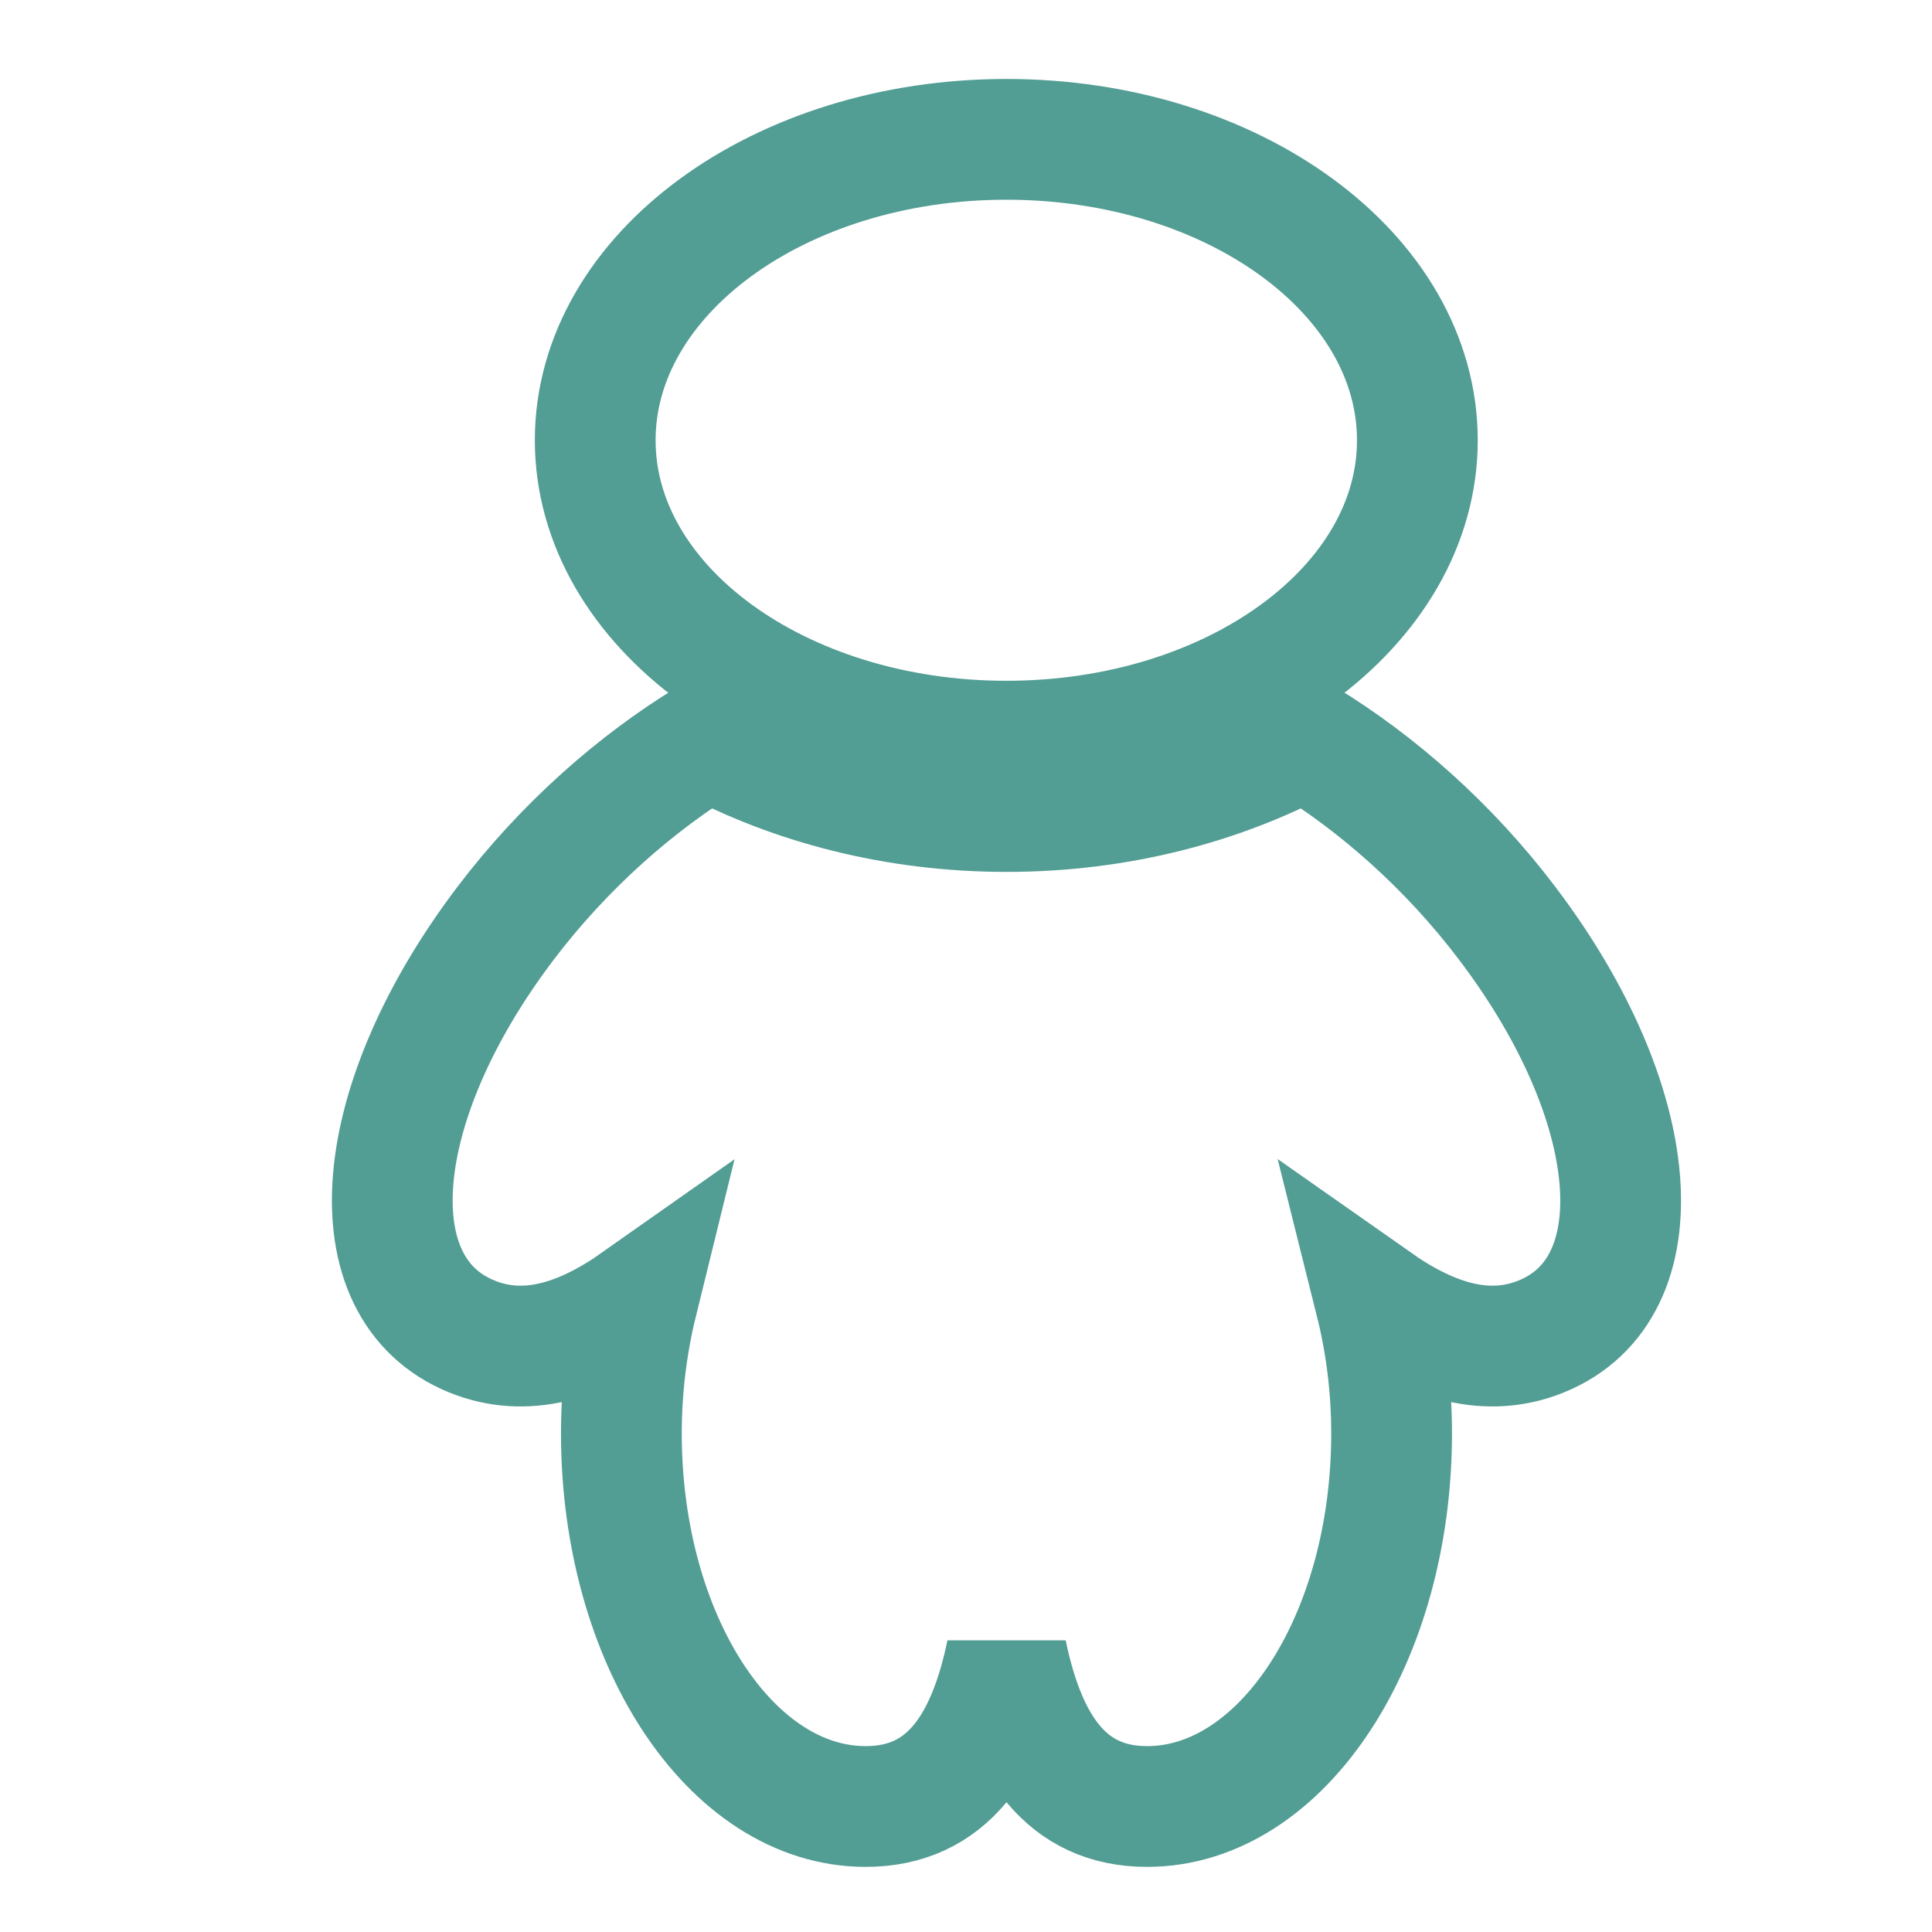 <svg width="24" height="24" xmlns="http://www.w3.org/2000/svg">
 <!-- Created with Method Draw - http://github.com/duopixel/Method-Draw/ -->
 <g>
  <title>background</title>
  <rect fill="#fff" id="canvas_background" height="26" width="26" y="-1" x="-1"/>
  <g display="none" overflow="visible" y="0" x="0" height="100%" width="100%" id="canvasGrid">
   <rect fill="url(#gridpattern)" stroke-width="0" y="0" x="0" height="100%" width="100%"/>
  </g>
 </g>
 <g>
  <title>Layer 1</title>
  <path stroke="#529D94" id="svg_1" d="m18.724,11.471c-0.729,-0.964 -1.622,-1.745 -2.517,-2.291c-1.044,0.56 -2.316,0.901 -3.703,0.901c-1.389,0 -2.663,-0.342 -3.706,-0.901c-0.895,0.546 -1.788,1.327 -2.519,2.291c-1.697,2.239 -1.884,4.535 -0.418,5.131c0.657,0.268 1.345,0.068 2.056,-0.433c-0.125,0.508 -0.198,1.06 -0.198,1.636c0,2.561 1.359,4.636 3.035,4.636c1.01,0 1.51,-0.755 1.75,-1.912c0.239,1.157 0.739,1.912 1.745,1.912c1.678,0 3.038,-2.075 3.038,-4.636c0,-0.576 -0.073,-1.128 -0.2,-1.636c0.713,0.501 1.4,0.701 2.059,0.433c1.465,-0.595 1.276,-2.892 -0.422,-5.131l-0,0zm-6.222,-2.264c2.819,0 5.105,-1.673 5.105,-3.738s-2.286,-3.738 -5.105,-3.738c-2.82,0 -5.108,1.674 -5.108,3.738s2.288,3.738 5.108,3.738z" stroke-width="1.5" fill="none"/>
 </g>
</svg>